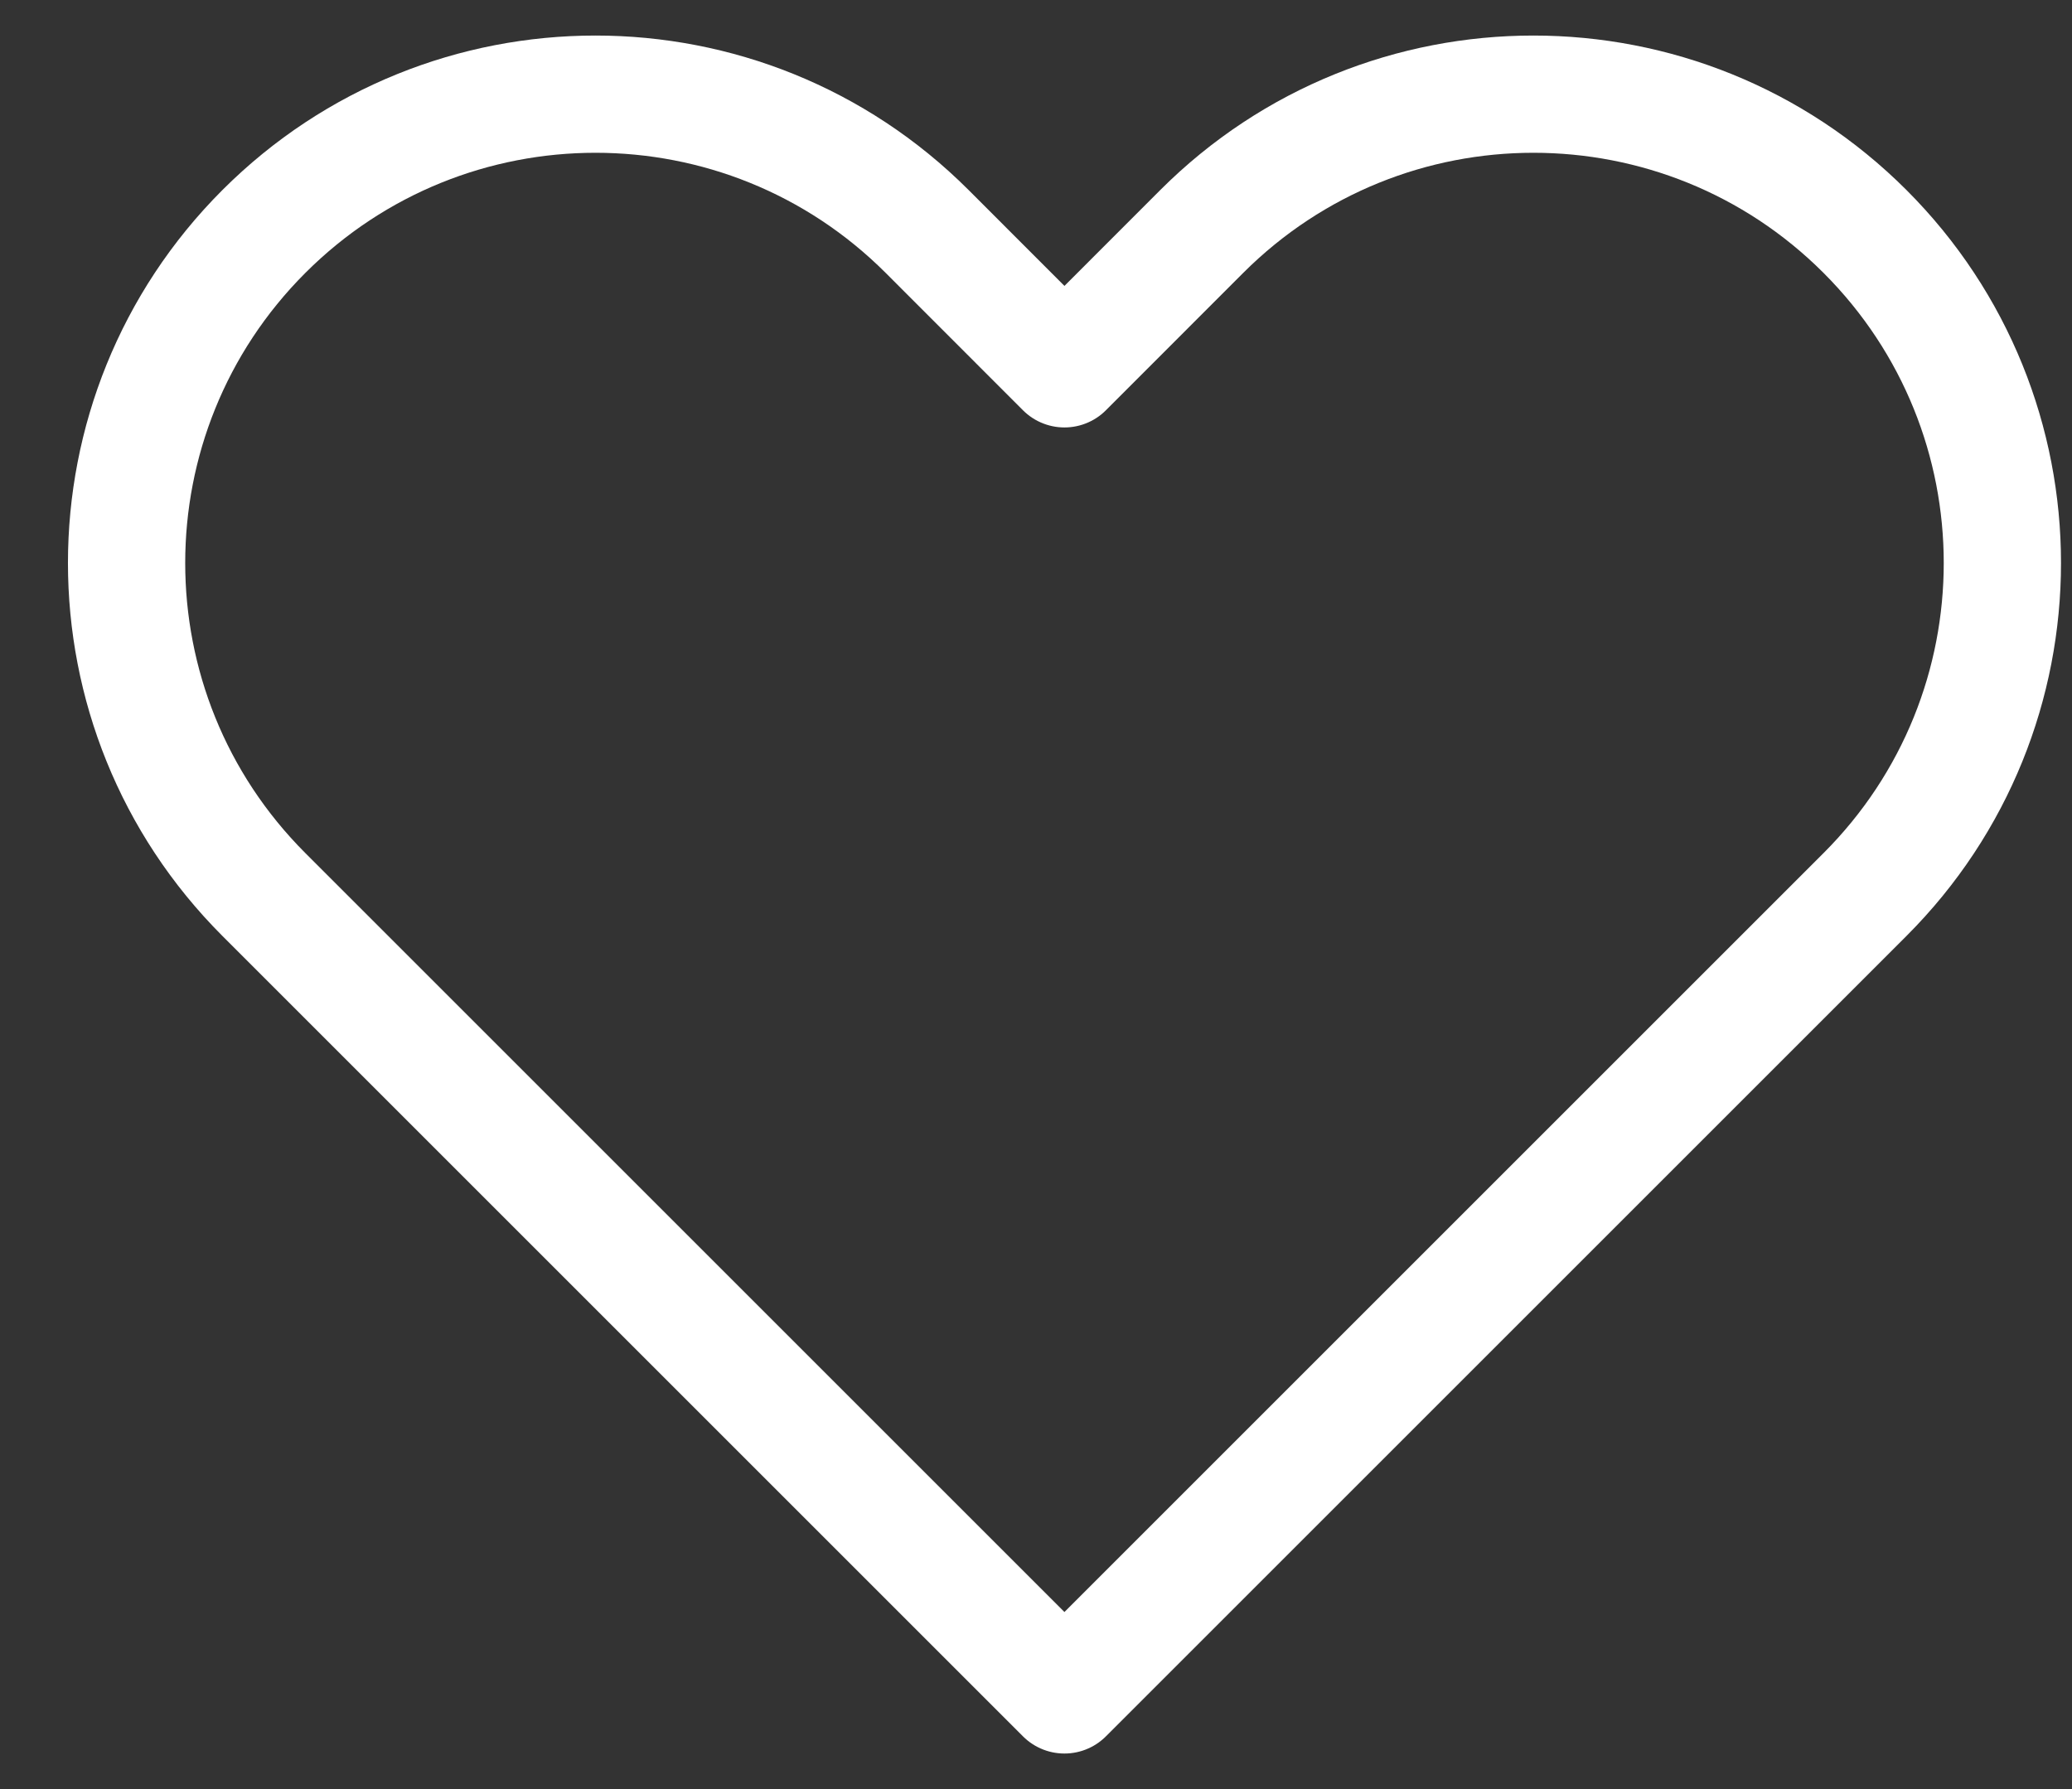 <svg width="22" height="19" viewBox="0 0 22 19" fill="none" xmlns="http://www.w3.org/2000/svg">
<rect x="0" y="0" width="22" height="19" fill="#333333" stroke="none"/>
<path d="M2.802 2.458C0.858 4.403 0.858 7.555 2.802 9.5L11.302 18L19.802 9.5C21.747 7.555 21.747 4.403 19.802 2.458C17.858 0.514 14.705 0.514 12.76 2.458L11.302 3.917L9.844 2.458C7.899 0.514 4.747 0.514 2.802 2.458Z" stroke="white" stroke-width="1.245" stroke-linecap="round" stroke-linejoin="round"/>
</svg>
